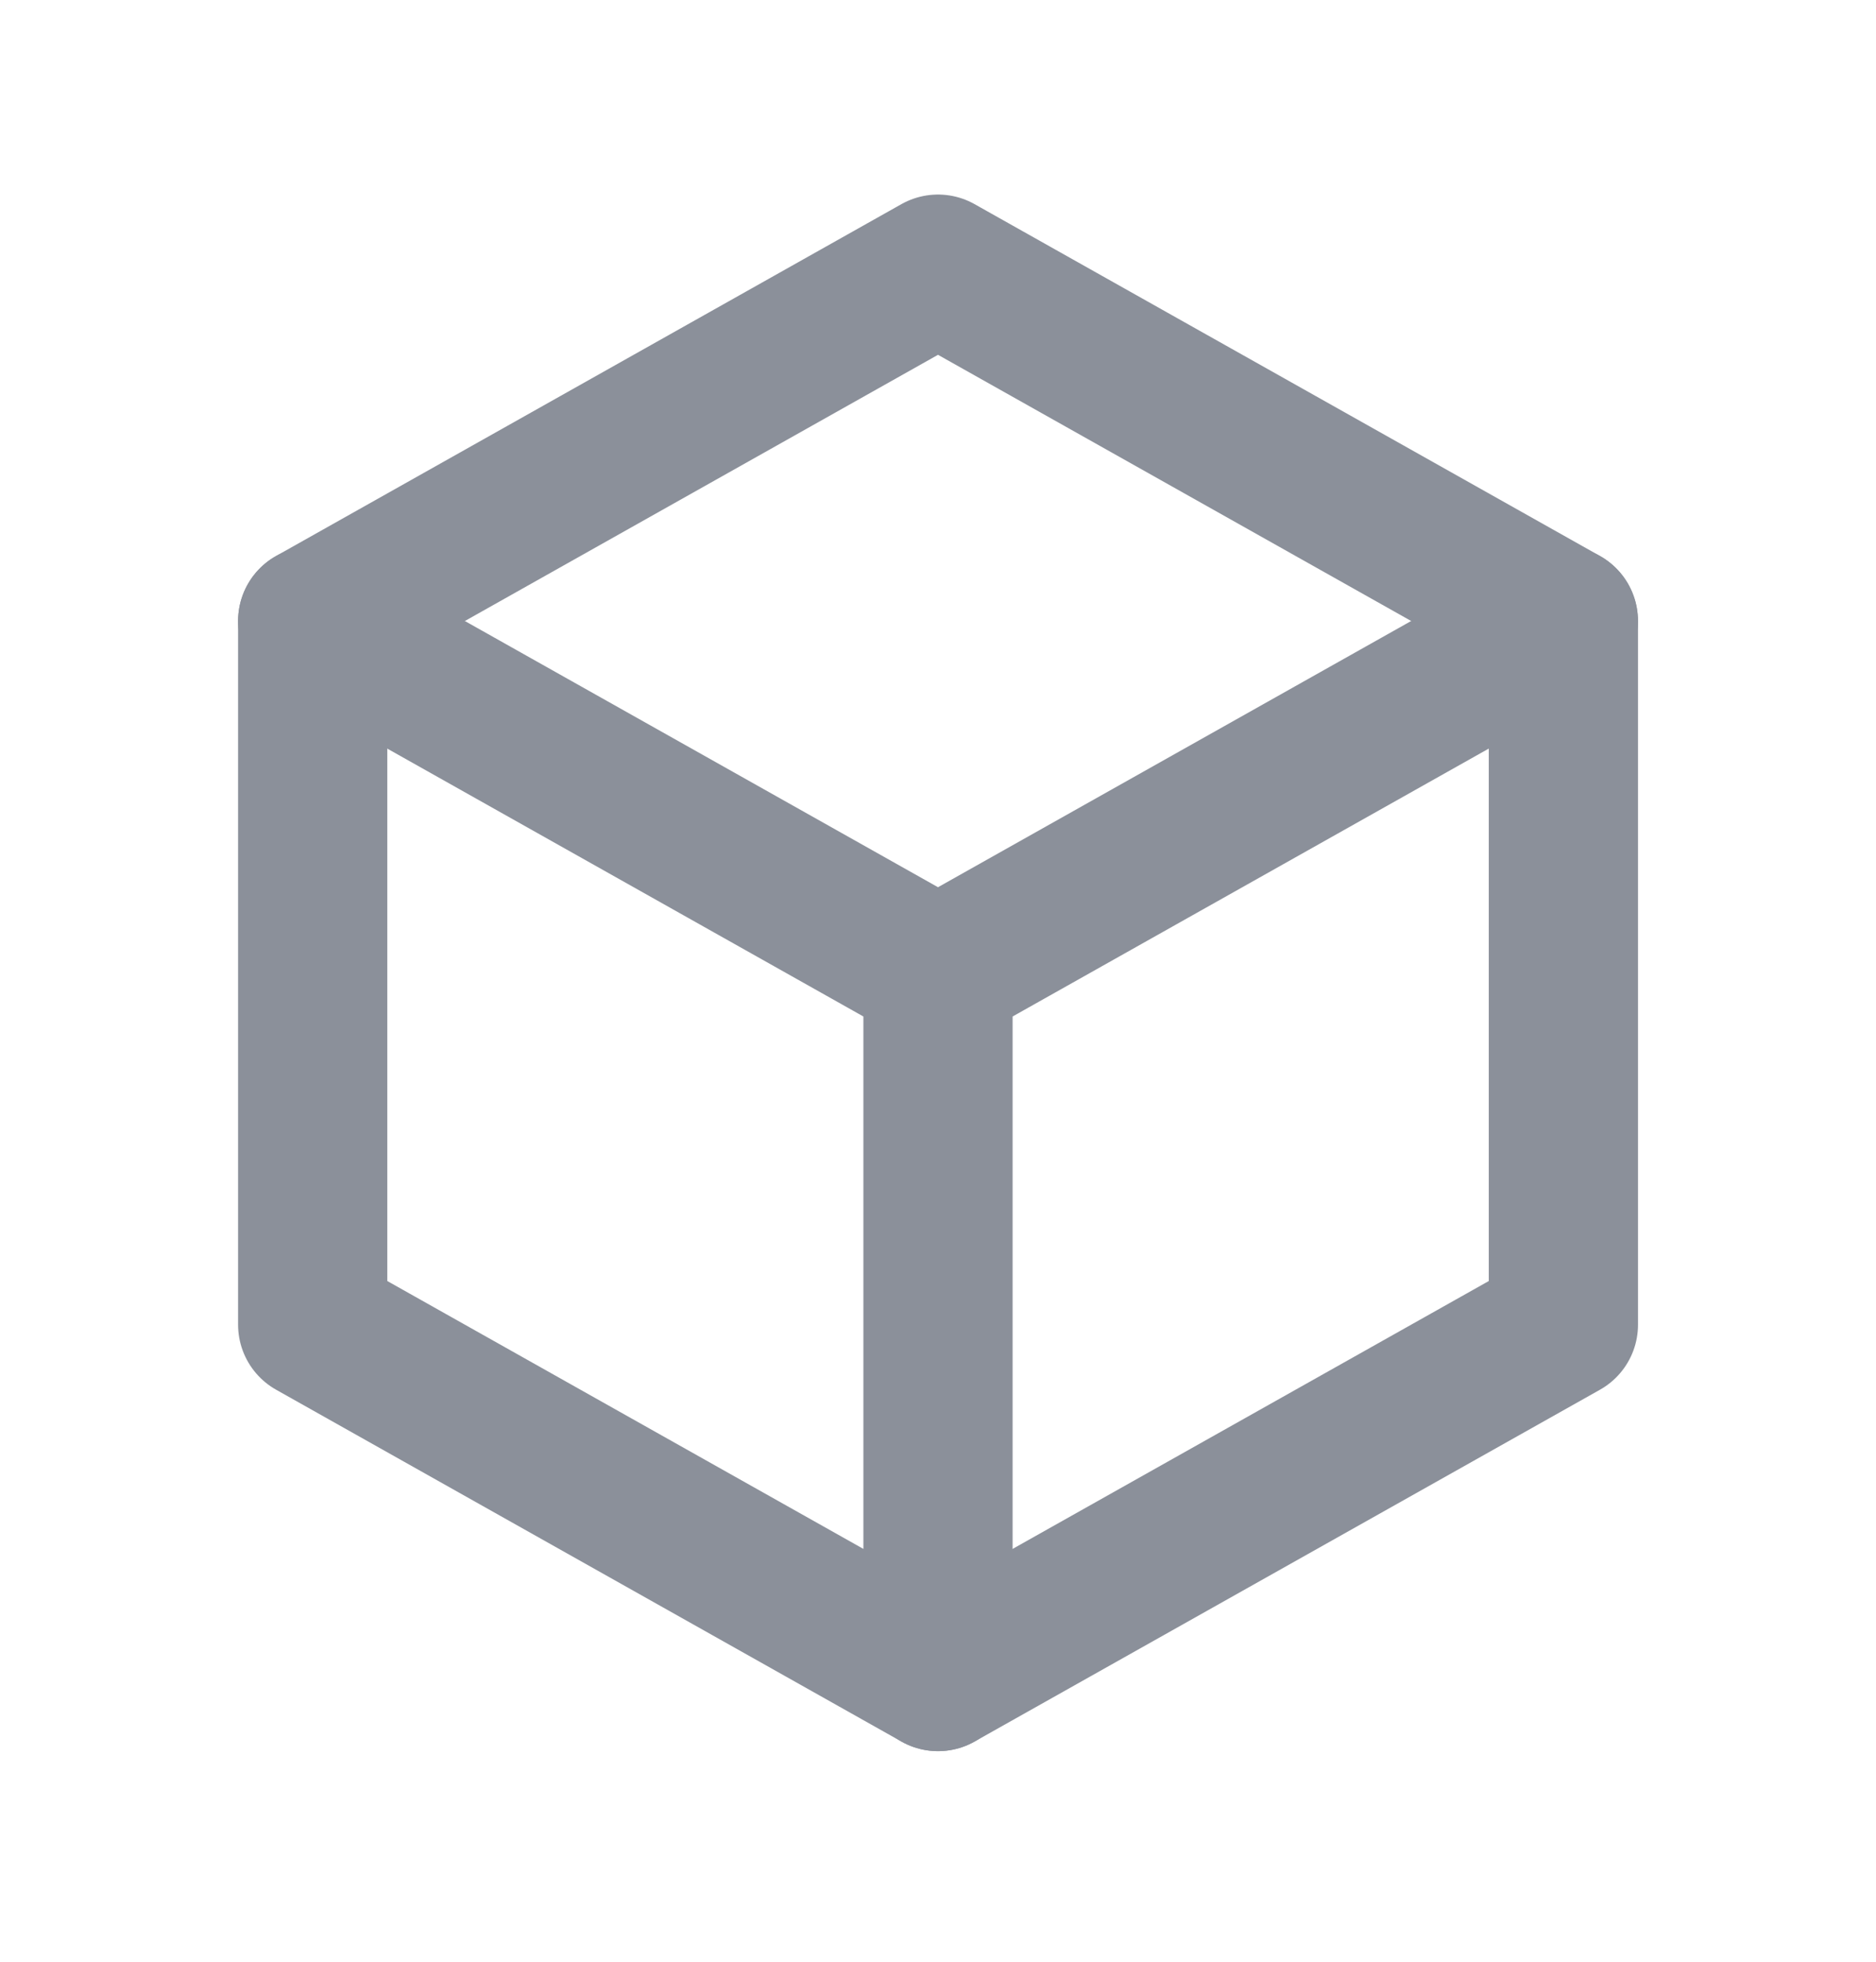 <svg width="22" height="23" viewBox="0 0 22 23" fill="none" xmlns="http://www.w3.org/2000/svg">
<path d="M11 3.156L18.334 7.281V15.531L11 19.656L3.667 15.531V7.281L11 3.156" stroke="#8B909A" stroke-width="1.75" stroke-linecap="round" stroke-linejoin="round"/>
<path d="M11 11.406L18.333 7.281" stroke="#8B909A" stroke-width="1.75" stroke-linecap="round" stroke-linejoin="round"/>
<path d="M11 11.406V19.656" stroke="#8B909A" stroke-width="1.75" stroke-linecap="round" stroke-linejoin="round"/>
<path d="M11 11.406L3.667 7.281" stroke="#8B909A" stroke-width="1.75" stroke-linecap="round" stroke-linejoin="round"/>
</svg>
